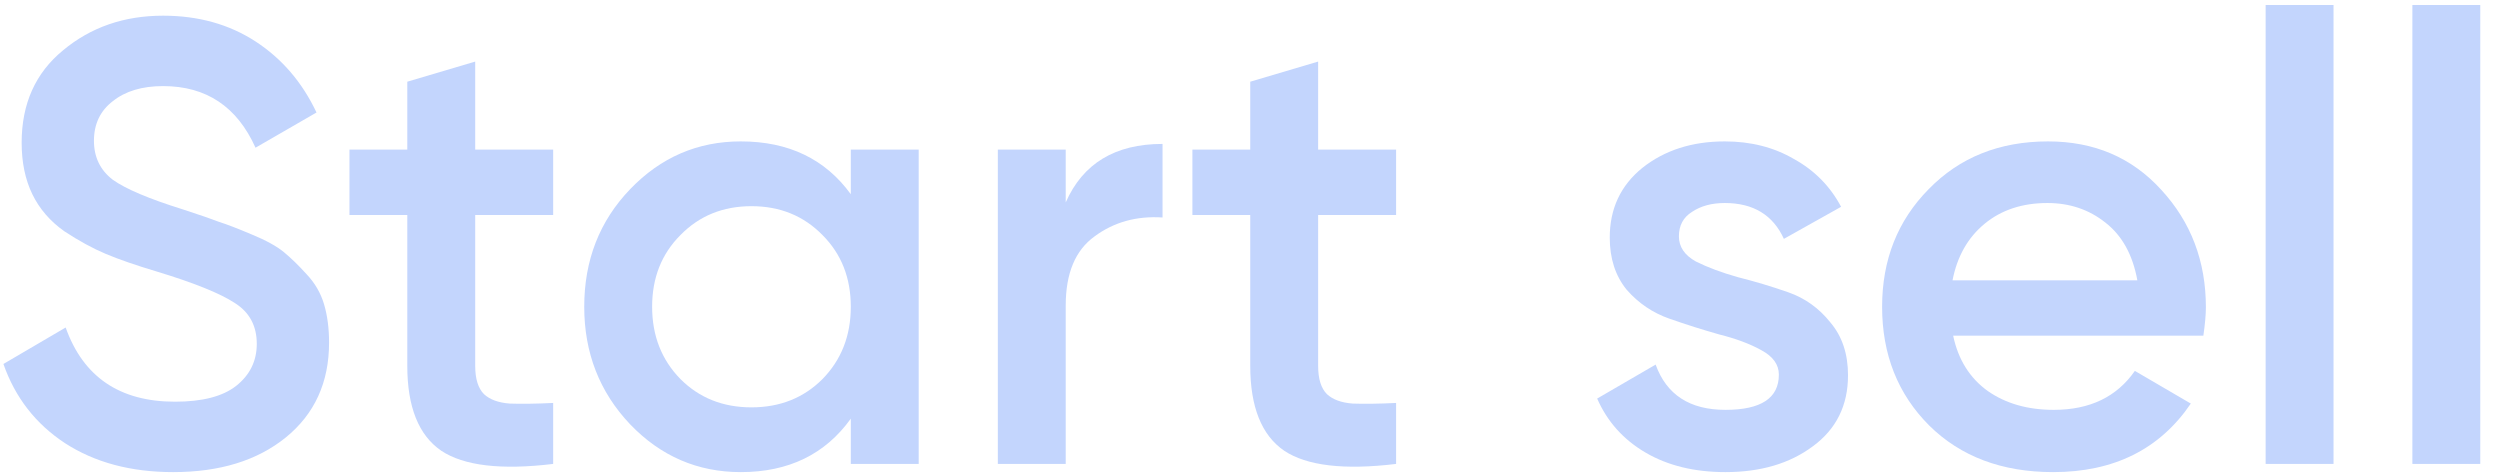 <svg width="121" height="23" viewBox="0 0 121 23" fill="none" xmlns="http://www.w3.org/2000/svg">
<path d="M8.381 22.85C6.332 22.85 4.588 22.383 3.147 21.45C1.727 20.517 0.733 19.239 0.165 17.616L3.178 15.851C4.03 18.245 5.794 19.442 8.472 19.442C9.791 19.442 10.775 19.188 11.424 18.681C12.093 18.154 12.428 17.474 12.428 16.642C12.428 15.77 12.073 15.111 11.363 14.665C10.653 14.198 9.395 13.691 7.59 13.143C6.575 12.839 5.754 12.555 5.125 12.291C4.496 12.027 3.827 11.662 3.117 11.196C2.427 10.709 1.91 10.11 1.565 9.4C1.22 8.69 1.048 7.859 1.048 6.905C1.048 5.019 1.717 3.528 3.056 2.432C4.395 1.317 6.007 0.759 7.894 0.759C9.598 0.759 11.089 1.175 12.367 2.006C13.645 2.838 14.629 3.984 15.319 5.445L12.367 7.149C11.474 5.161 9.983 4.167 7.894 4.167C6.88 4.167 6.068 4.41 5.46 4.897C4.851 5.364 4.547 6.003 4.547 6.814C4.547 7.605 4.851 8.234 5.46 8.701C6.089 9.147 7.214 9.624 8.837 10.131C9.649 10.394 10.237 10.597 10.602 10.739C10.988 10.861 11.515 11.064 12.184 11.348C12.874 11.632 13.391 11.916 13.736 12.2C14.081 12.484 14.446 12.839 14.832 13.265C15.237 13.691 15.521 14.178 15.684 14.725C15.846 15.273 15.927 15.892 15.927 16.581C15.927 18.509 15.227 20.04 13.828 21.176C12.448 22.292 10.633 22.85 8.381 22.85Z" fill="#C3D5FD"/>
<path d="M26.773 10.405H23V17.707C23 18.336 23.142 18.793 23.425 19.077C23.709 19.34 24.125 19.492 24.673 19.533C25.241 19.553 25.941 19.543 26.773 19.503V22.454C24.257 22.758 22.452 22.545 21.356 21.815C20.261 21.065 19.713 19.695 19.713 17.707V10.405H16.914V7.24H19.713V3.954L23 2.98V7.24H26.773V10.405Z" fill="#C3D5FD"/>
<path d="M41.179 7.24H44.465V22.454H41.179V20.263C39.941 21.988 38.166 22.85 35.854 22.85C33.764 22.85 31.979 22.079 30.498 20.537C29.017 18.975 28.277 17.078 28.277 14.847C28.277 12.595 29.017 10.699 30.498 9.157C31.979 7.615 33.764 6.844 35.854 6.844C38.166 6.844 39.941 7.696 41.179 9.4V7.24ZM32.933 18.346C33.845 19.259 34.992 19.716 36.371 19.716C37.75 19.716 38.897 19.259 39.809 18.346C40.722 17.413 41.179 16.247 41.179 14.847C41.179 13.447 40.722 12.291 39.809 11.378C38.897 10.445 37.75 9.979 36.371 9.979C34.992 9.979 33.845 10.445 32.933 11.378C32.02 12.291 31.563 13.447 31.563 14.847C31.563 16.247 32.02 17.413 32.933 18.346Z" fill="#C3D5FD"/>
<path d="M51.581 9.796C52.413 7.909 53.975 6.966 56.267 6.966V10.526C55.01 10.445 53.914 10.749 52.981 11.439C52.048 12.108 51.581 13.224 51.581 14.786V22.454H48.295V7.24H51.581V9.796Z" fill="#C3D5FD"/>
<path d="M67.571 10.405H63.798V17.707C63.798 18.336 63.94 18.793 64.224 19.077C64.508 19.34 64.924 19.492 65.472 19.533C66.04 19.553 66.74 19.543 67.571 19.503V22.454C65.056 22.758 63.25 22.545 62.155 21.815C61.06 21.065 60.512 19.695 60.512 17.707V10.405H57.712V7.24H60.512V3.954L63.798 2.98V7.24H67.571V10.405Z" fill="#C3D5FD"/>
<path d="M81.259 11.439C81.259 11.946 81.533 12.352 82.08 12.656C82.648 12.94 83.328 13.194 84.119 13.417C84.93 13.62 85.742 13.863 86.553 14.147C87.365 14.431 88.044 14.918 88.592 15.608C89.16 16.277 89.444 17.129 89.444 18.164C89.444 19.624 88.876 20.77 87.74 21.602C86.624 22.434 85.215 22.85 83.511 22.85C82.009 22.85 80.721 22.535 79.646 21.906C78.571 21.278 77.79 20.405 77.303 19.29L80.133 17.646C80.66 19.107 81.786 19.837 83.511 19.837C85.235 19.837 86.097 19.269 86.097 18.133C86.097 17.646 85.813 17.251 85.245 16.947C84.697 16.642 84.018 16.389 83.206 16.186C82.415 15.963 81.614 15.709 80.802 15.425C79.991 15.141 79.301 14.675 78.733 14.025C78.186 13.356 77.912 12.514 77.912 11.5C77.912 10.1 78.439 8.974 79.494 8.122C80.569 7.27 81.898 6.844 83.48 6.844C84.738 6.844 85.853 7.128 86.827 7.696C87.821 8.244 88.582 9.015 89.109 10.009L86.34 11.561C85.813 10.405 84.859 9.826 83.48 9.826C82.851 9.826 82.324 9.968 81.898 10.252C81.472 10.516 81.259 10.912 81.259 11.439Z" fill="#C3D5FD"/>
<path d="M94.533 16.247C94.776 17.403 95.334 18.296 96.207 18.924C97.079 19.533 98.144 19.837 99.401 19.837C101.146 19.837 102.454 19.208 103.327 17.951L106.035 19.533C104.534 21.744 102.312 22.85 99.371 22.85C96.896 22.85 94.898 22.099 93.377 20.598C91.855 19.077 91.094 17.16 91.094 14.847C91.094 12.575 91.845 10.678 93.346 9.157C94.847 7.615 96.775 6.844 99.128 6.844C101.359 6.844 103.185 7.625 104.605 9.187C106.045 10.749 106.765 12.646 106.765 14.877C106.765 15.222 106.724 15.679 106.643 16.247H94.533ZM94.502 13.569H103.448C103.225 12.332 102.708 11.399 101.897 10.77C101.105 10.141 100.172 9.826 99.097 9.826C97.88 9.826 96.866 10.161 96.054 10.831C95.243 11.5 94.726 12.413 94.502 13.569Z" fill="#C3D5FD"/>
<path d="M109.657 22.454V0.242H112.943V22.454H109.657Z" fill="#C3D5FD"/>
<path d="M116.759 22.454V0.242H120.045V22.454H116.759Z" fill="#C3D5FD"/>
</svg>
